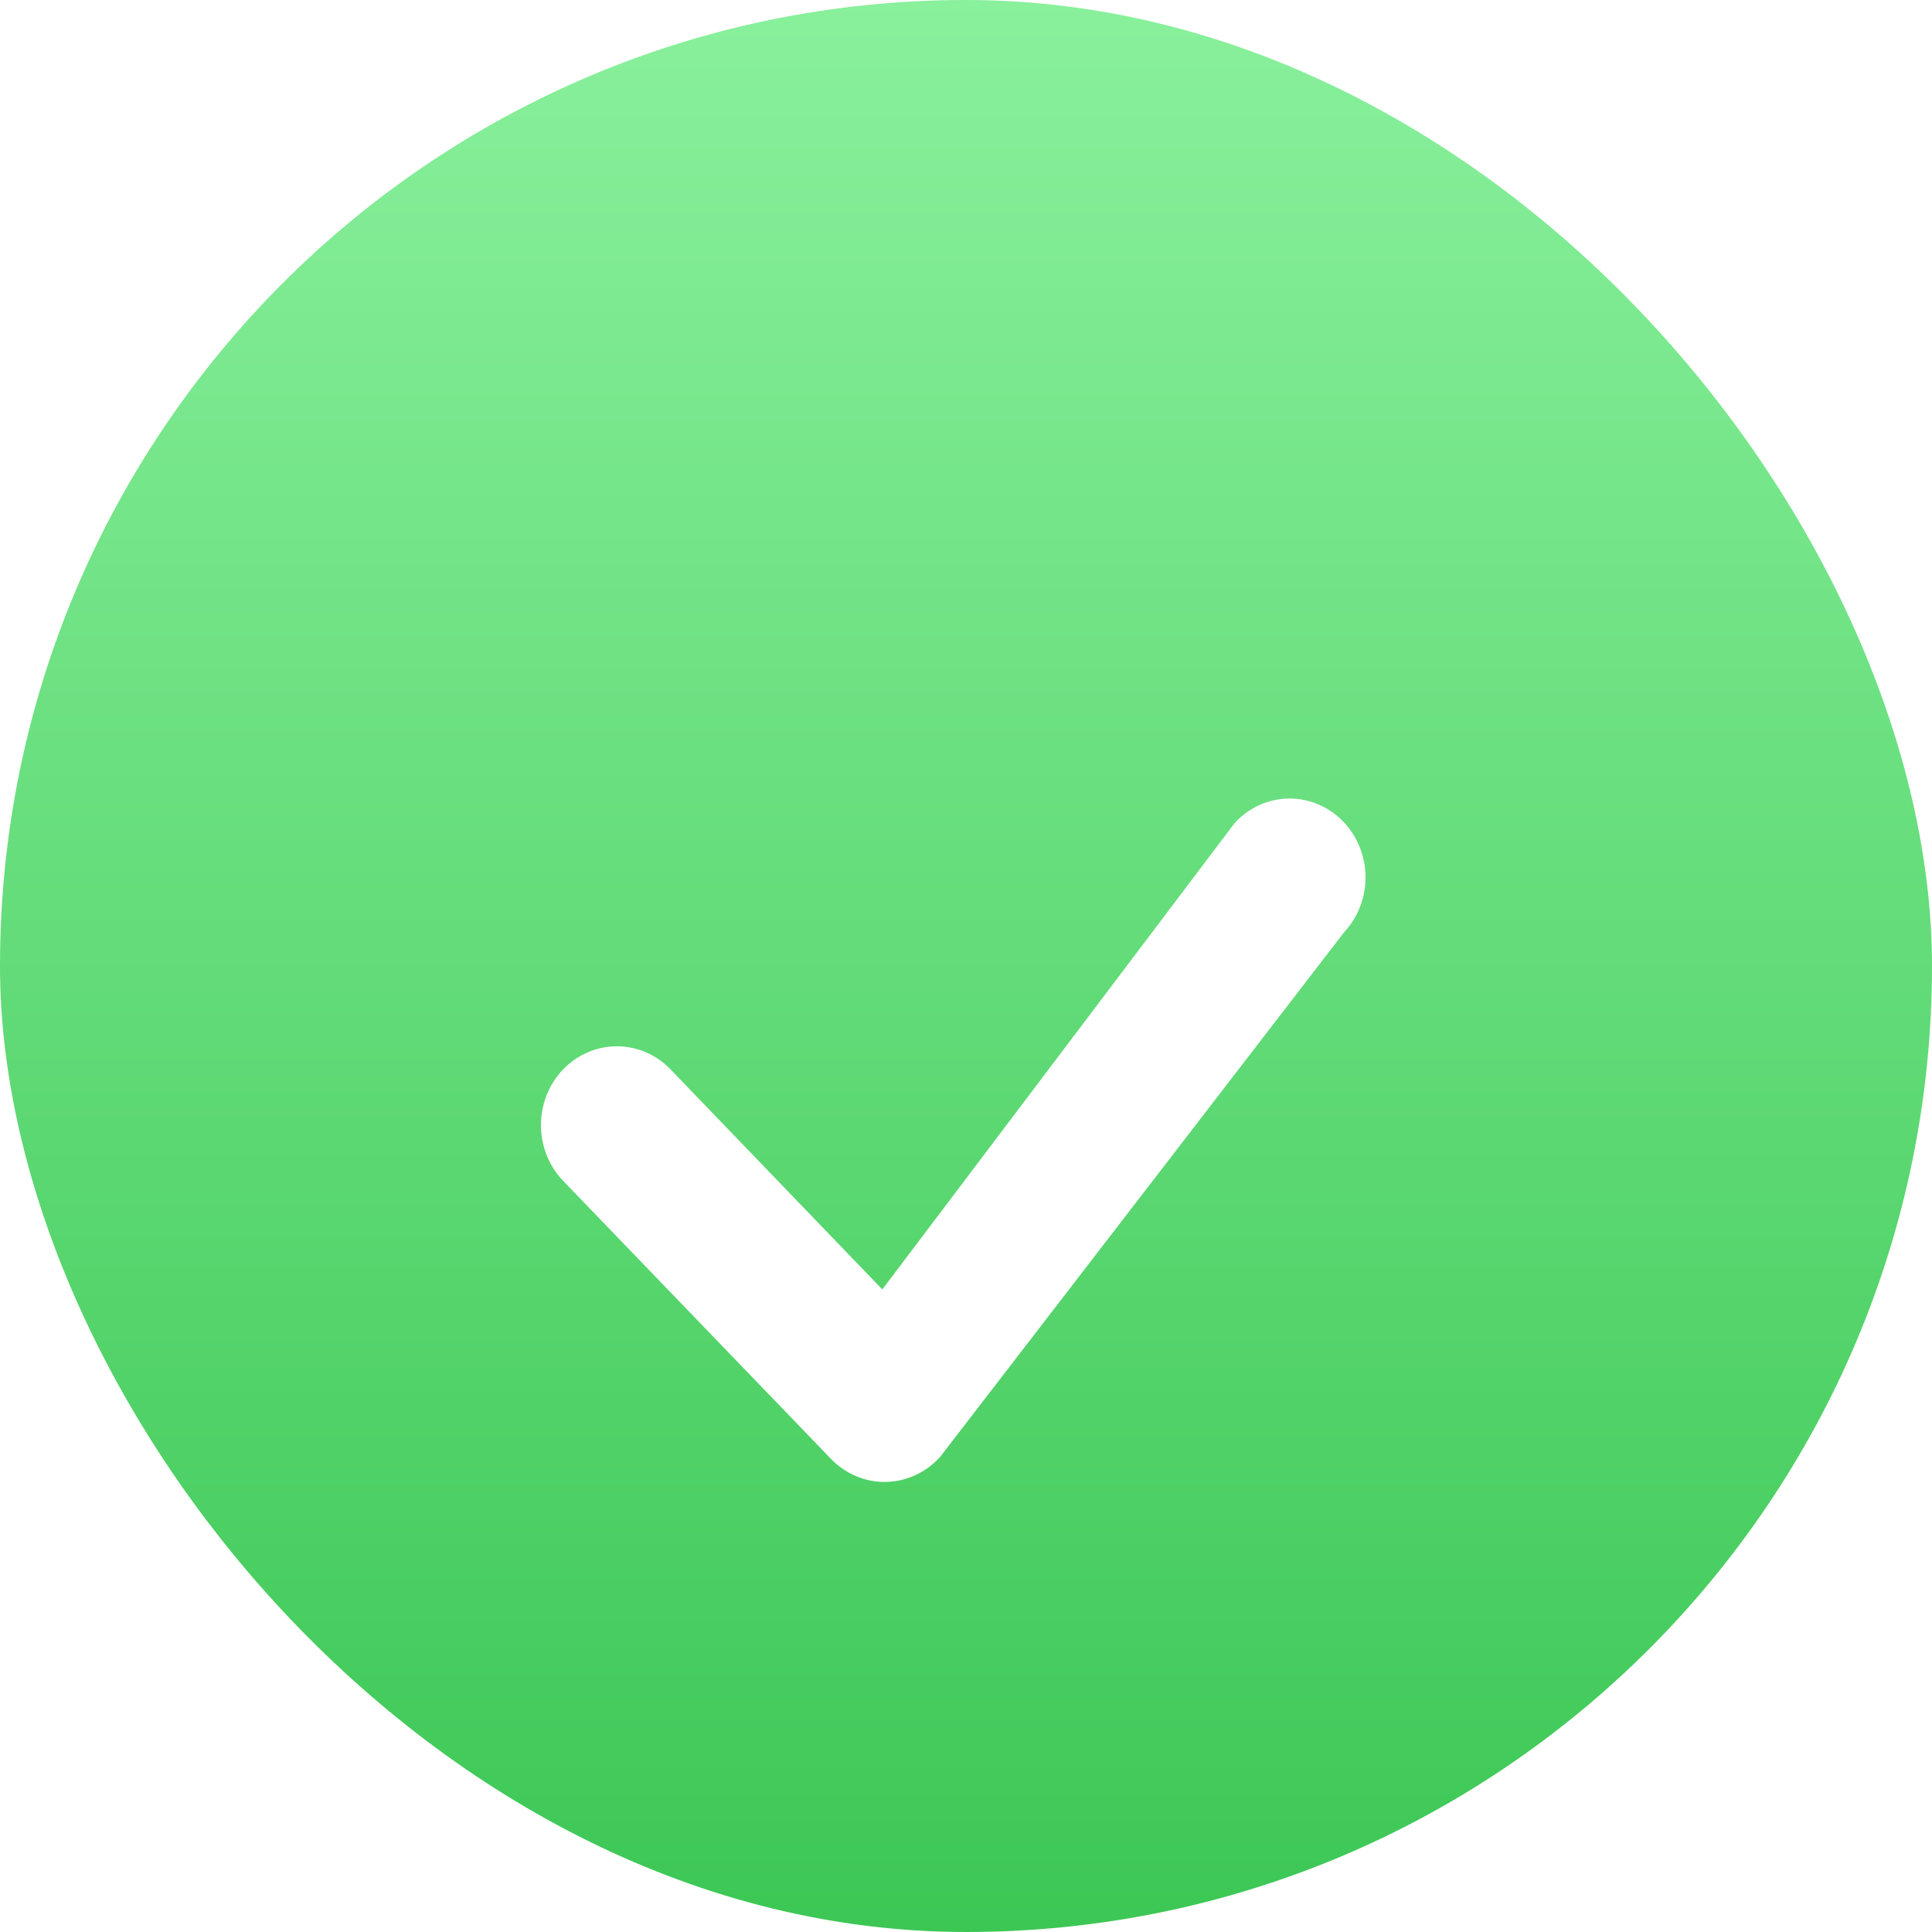 <svg width="25" height="25" viewBox="0 0 25 25" fill="none" xmlns="http://www.w3.org/2000/svg">
<rect width="25" height="25" rx="12.5" fill="url(#paint0_linear_404_66)"/>
<g clip-path="url(#clip0_404_66)">
<g filter="url(#filter0_d_404_66)">
<path d="M15.99 8.635C16.173 8.444 16.421 8.335 16.68 8.333C16.94 8.331 17.19 8.436 17.375 8.625C17.56 8.813 17.666 9.071 17.67 9.34C17.673 9.61 17.573 9.87 17.393 10.063L12.166 16.851C12.076 16.951 11.968 17.032 11.848 17.087C11.727 17.143 11.597 17.174 11.465 17.176C11.333 17.179 11.202 17.154 11.08 17.102C10.957 17.051 10.846 16.975 10.753 16.878L7.287 13.28C7.103 13.089 7 12.829 7 12.559C7 12.288 7.103 12.028 7.288 11.837C7.472 11.646 7.722 11.539 7.982 11.539C8.243 11.539 8.493 11.646 8.677 11.838L11.417 14.685L15.964 8.667C15.972 8.656 15.981 8.646 15.991 8.636L15.99 8.635Z" fill="white"/>
</g>
</g>
<defs>
<filter id="filter0_d_404_66" x="7" y="8.333" width="10.67" height="10.843" filterUnits="userSpaceOnUse" color-interpolation-filters="sRGB">
<feFlood flood-opacity="0" result="BackgroundImageFix"/>
<feColorMatrix in="SourceAlpha" type="matrix" values="0 0 0 0 0 0 0 0 0 0 0 0 0 0 0 0 0 0 127 0" result="hardAlpha"/>
<feOffset dy="2"/>
<feColorMatrix type="matrix" values="0 0 0 0 0 0 0 0 0 0 0 0 0 0 0 0 0 0 0.1 0"/>
<feBlend mode="normal" in2="BackgroundImageFix" result="effect1_dropShadow_404_66"/>
<feBlend mode="normal" in="SourceGraphic" in2="effect1_dropShadow_404_66" result="shape"/>
</filter>
<linearGradient id="paint0_linear_404_66" x1="12.5" y1="0" x2="12.5" y2="25" gradientUnits="userSpaceOnUse">
<stop stop-color="#89F09C"/>
<stop offset="1" stop-color="#3CC755"/>
</linearGradient>
<clipPath id="clip0_404_66">
<rect width="11" height="12" fill="white" transform="translate(7 8)"/>
</clipPath>
</defs>
</svg>
